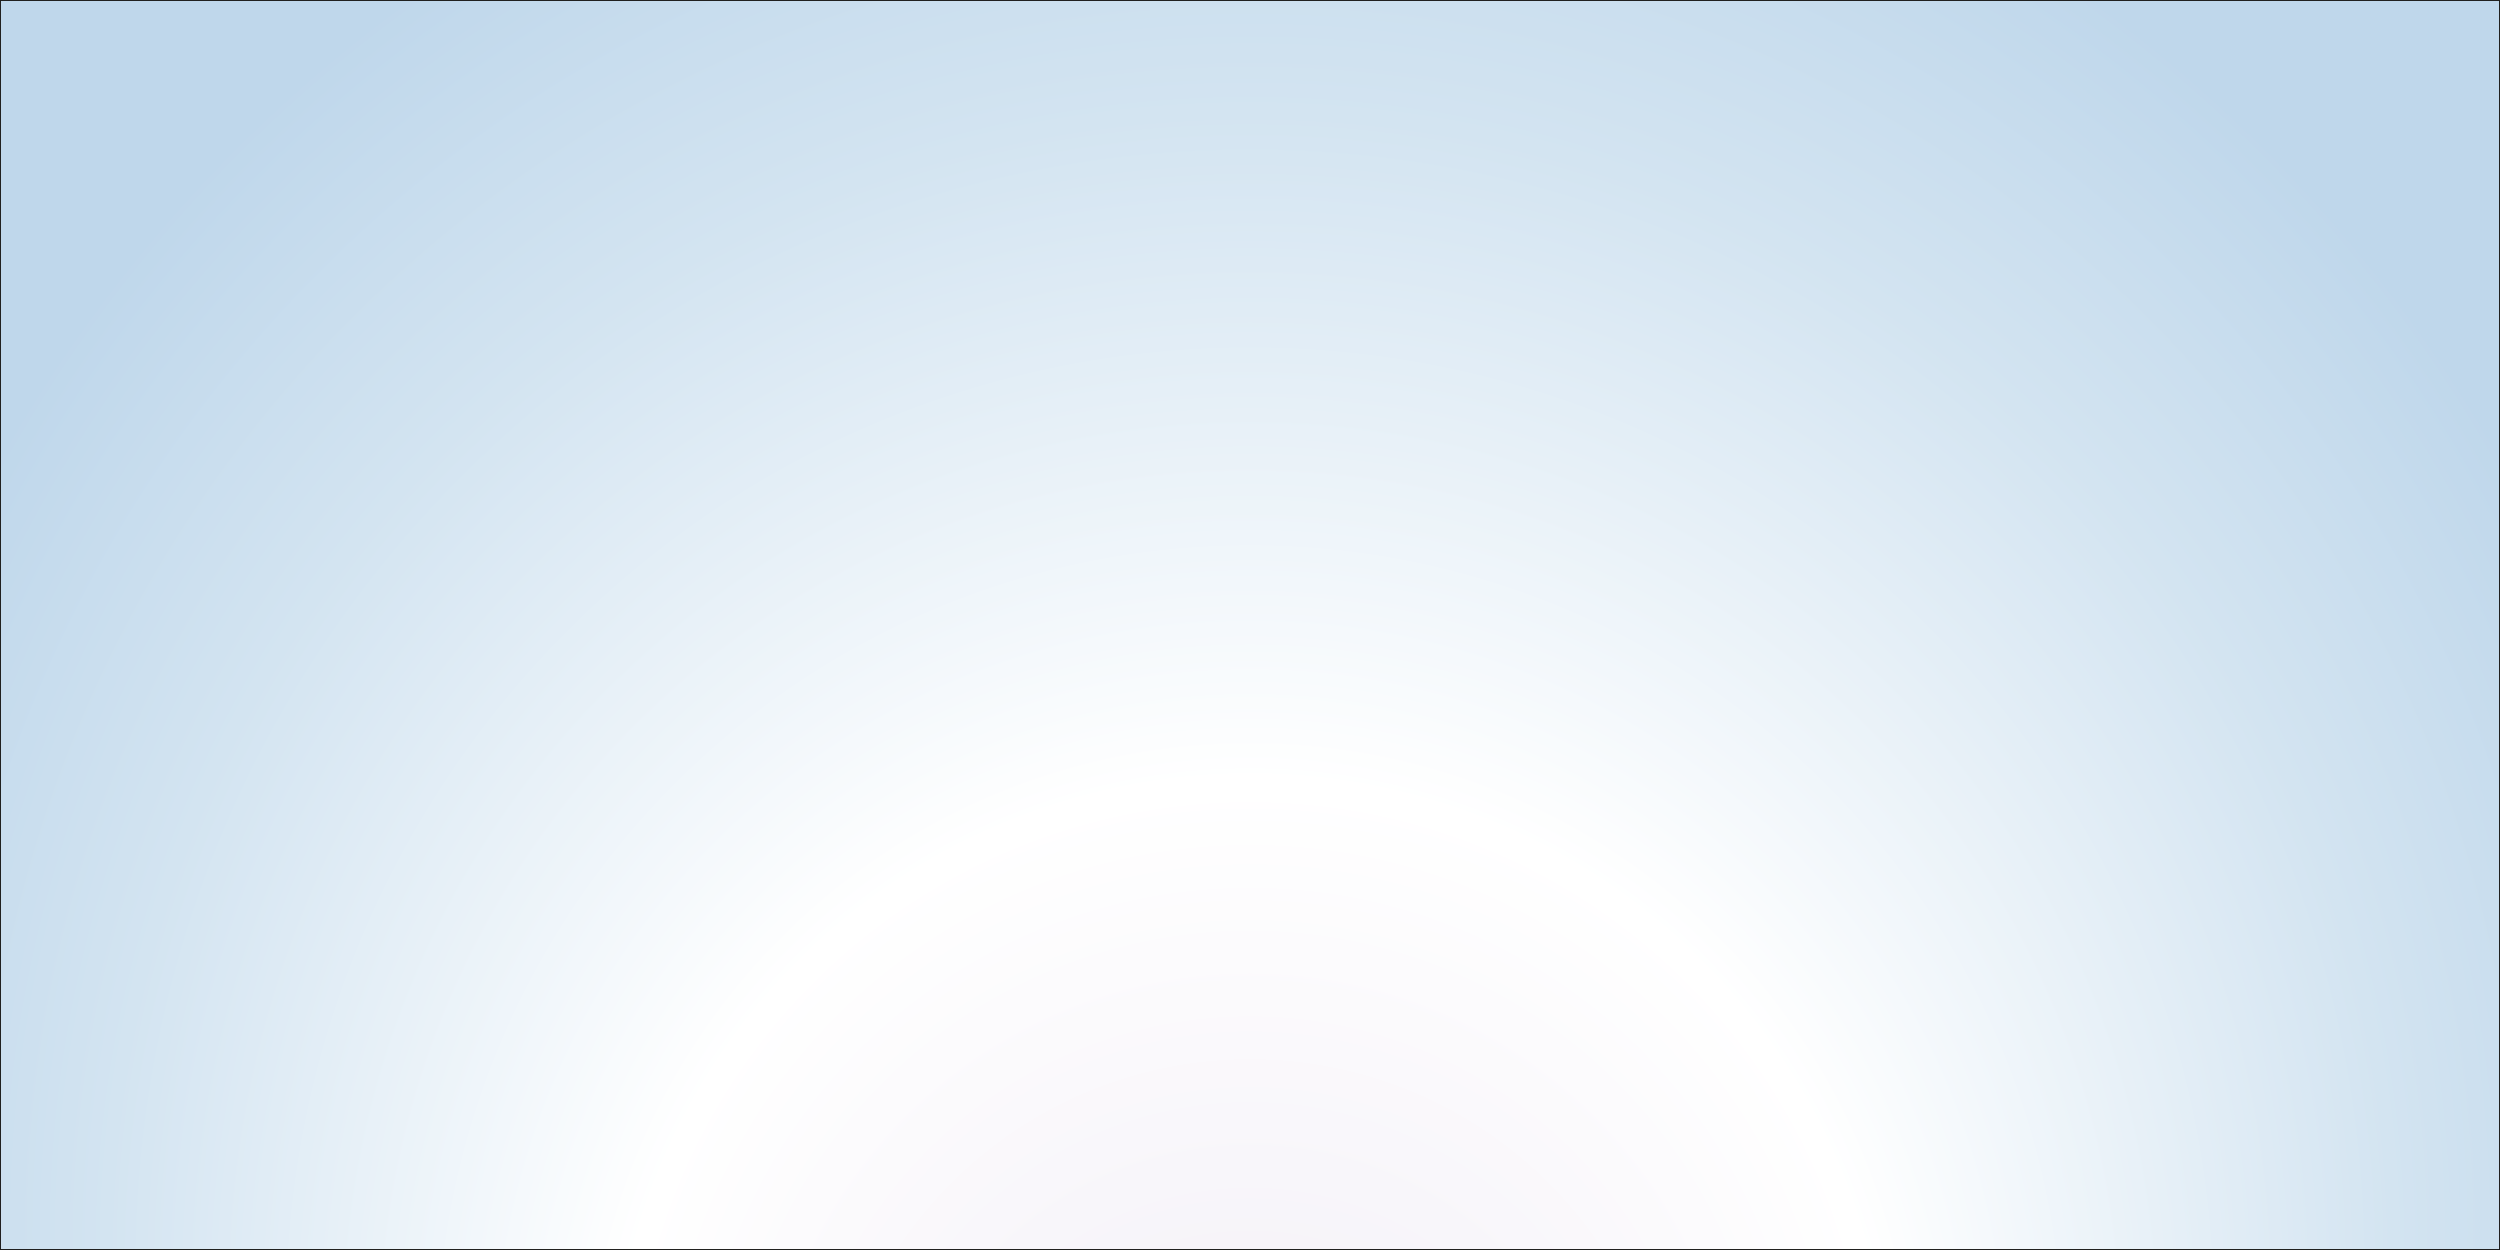 <?xml version="1.0" encoding="utf-8"?>
<!-- Generator: Adobe Illustrator 19.2.1, SVG Export Plug-In . SVG Version: 6.00 Build 0)  -->
<!DOCTYPE svg PUBLIC "-//W3C//DTD SVG 1.1//EN" "http://www.w3.org/Graphics/SVG/1.1/DTD/svg11.dtd">
<svg version="1.1" id="Layer_1" xmlns="http://www.w3.org/2000/svg" xmlns:xlink="http://www.w3.org/1999/xlink" x="0px" y="0px"
	 viewBox="0 0 1280 640" enable-background="new 0 0 1280 640" xml:space="preserve">
<rect x="0" y="0" width="1280" height="640" fill="#808080" stroke="none"/>
<radialGradient id="SVGID_1_" cx="640" cy="594.486" r="737.912" fx="640" fy="826.496" gradientUnits="userSpaceOnUse">
	<stop  offset="0" style="stop-color:#EFE9F3"/>
	<stop  offset="0.146" style="stop-color:#F5F2F8"/>
	<stop  offset="0.44" style="stop-color:#FFFFFF"/>
	<stop  offset="0.793" style="stop-color:#D3E4F1"/>
	<stop  offset="1" style="stop-color:#BFD7EB"/>
</radialGradient>
<rect fill="url(#SVGID_1_)" stroke="#1D1D1B" stroke-miterlimit="10" width="1280" height="640"/>
</svg>

